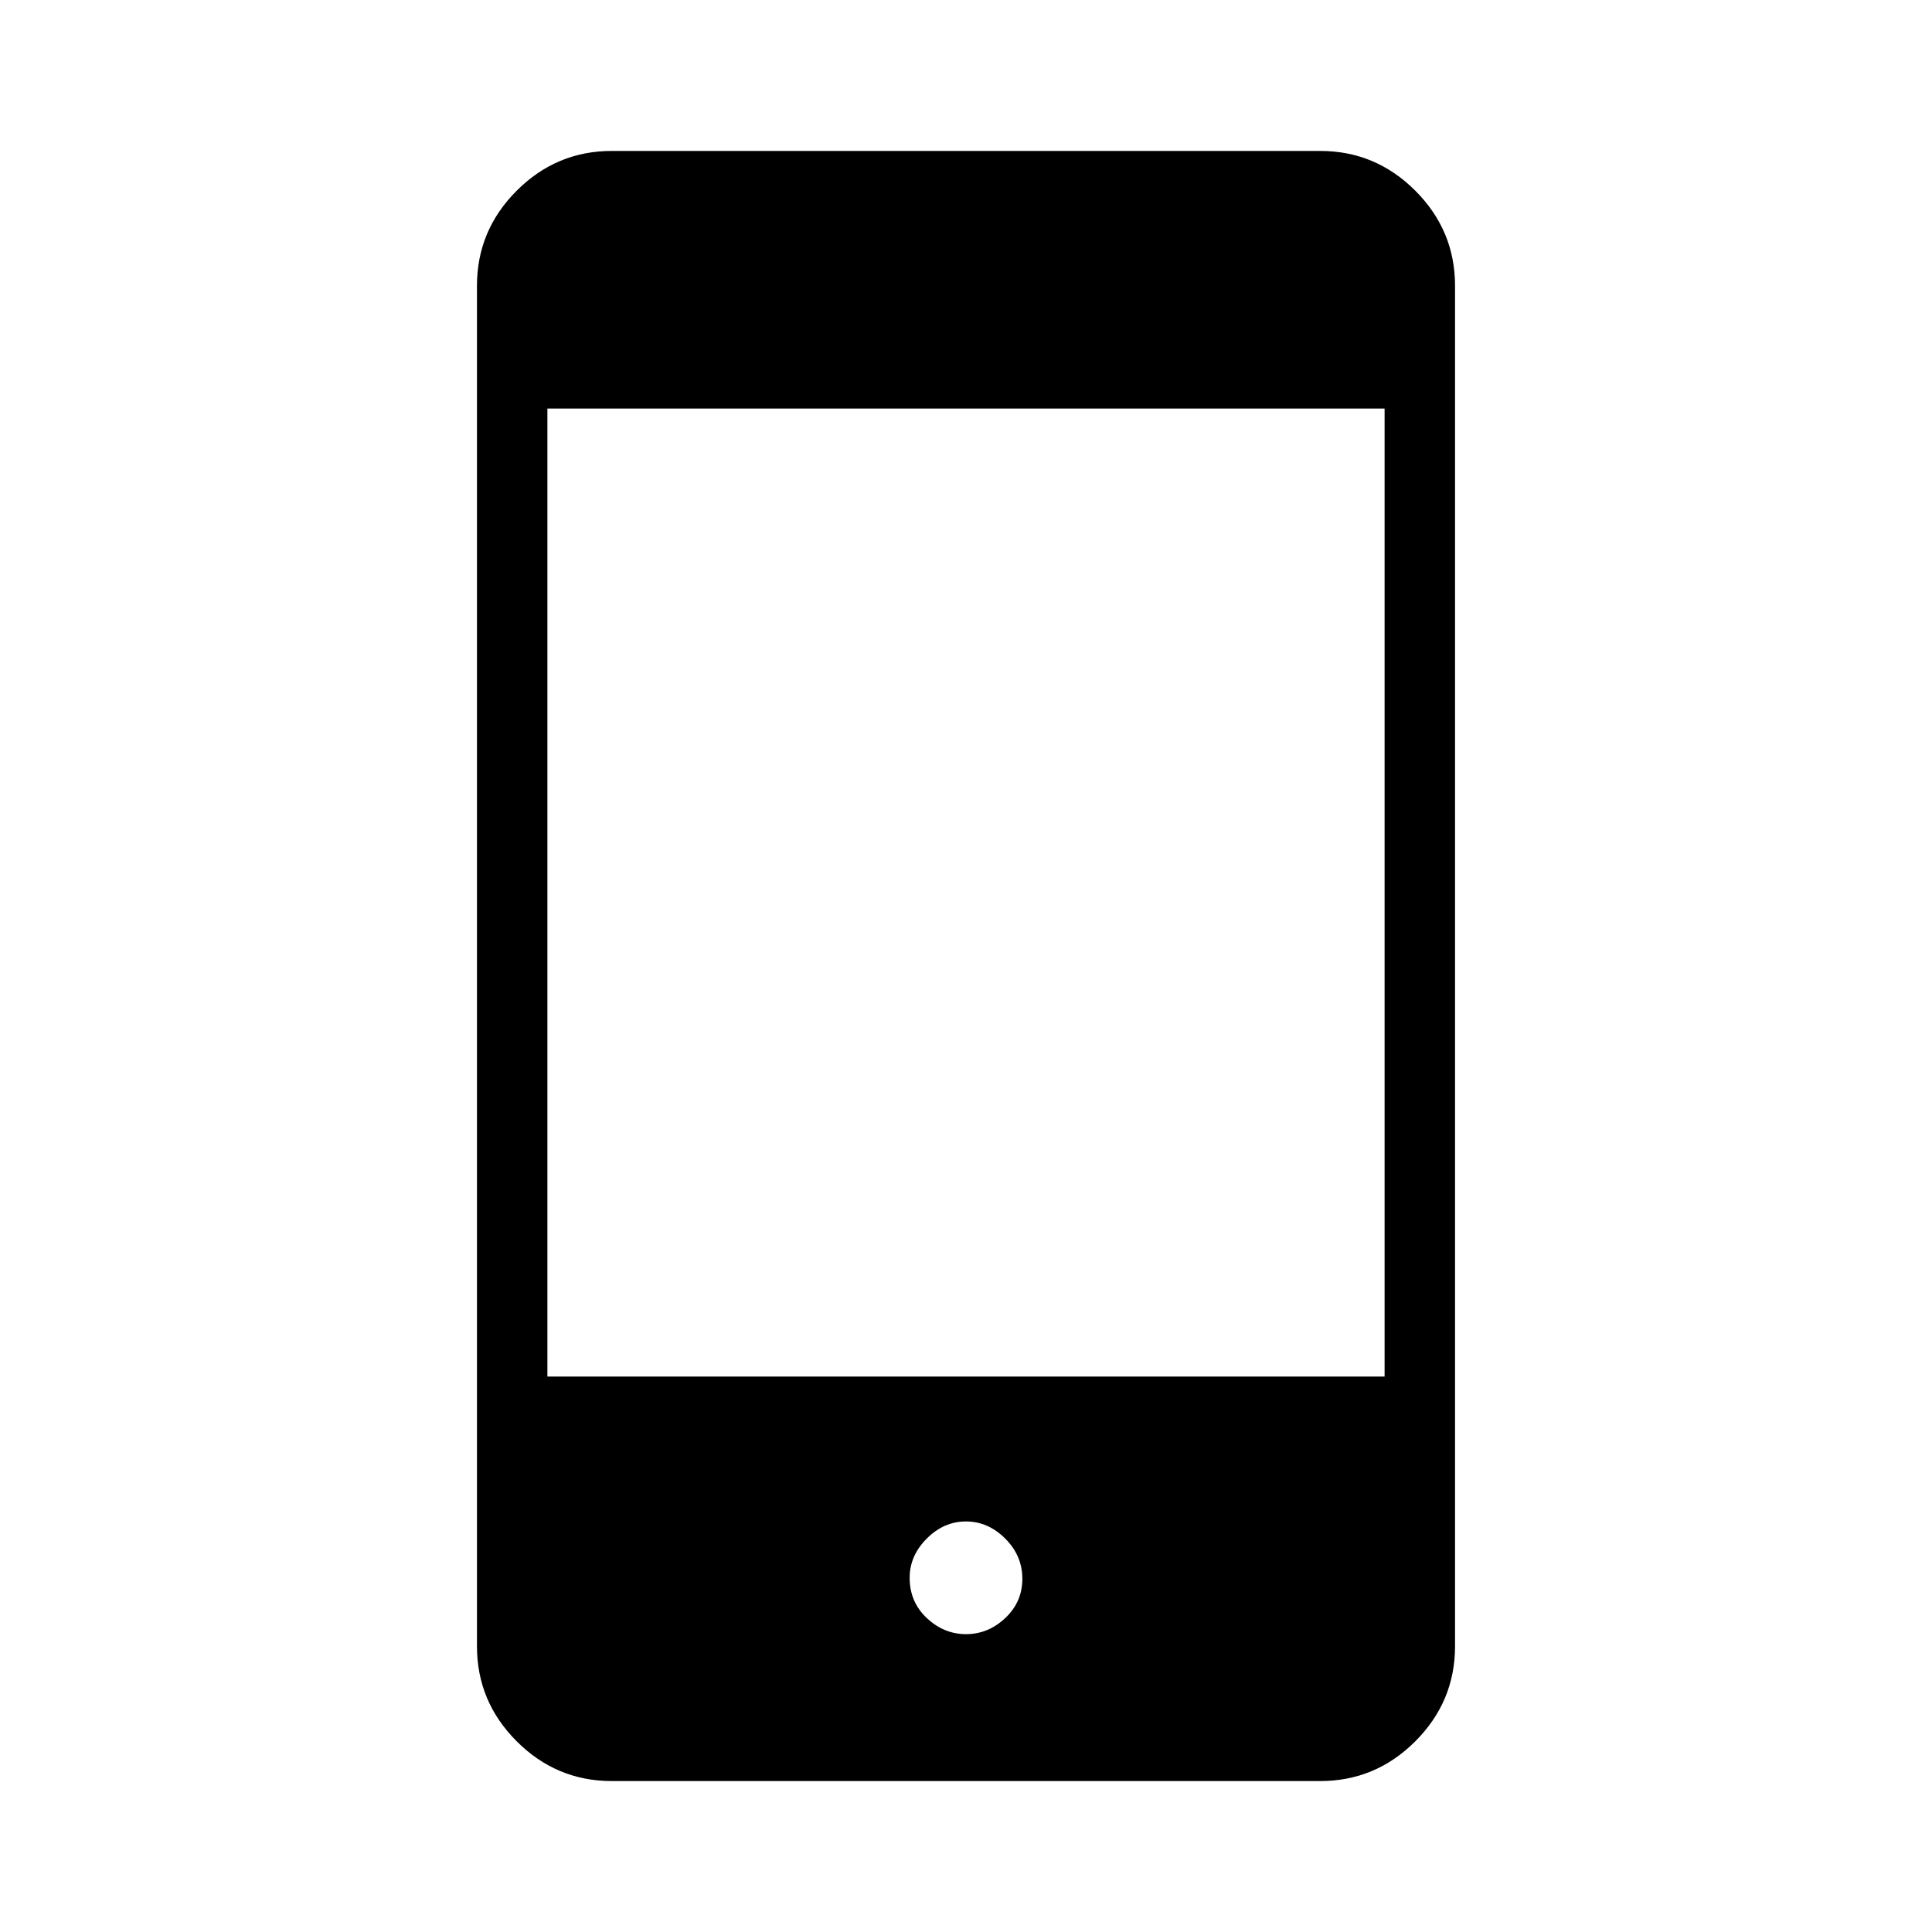<svg xmlns="http://www.w3.org/2000/svg" height="48" viewBox="0 -960 960 960" width="48"><path d="M304-75q-27.5 0-47.25-19.75T237-142v-676q0-27.5 19.75-47.25T304-885h352q27.5 0 47.25 19.75T723-818v676q0 27.5-19.75 47.25T656-75H304Zm176.02-73q10.98 0 19.48-8t8.5-19.5q0-11.5-8.52-20t-19.5-8.5q-10.98 0-19.48 8.51T452-176q0 12 8.52 20t19.5 8ZM272-276h416v-481H272v481Z"/></svg>
